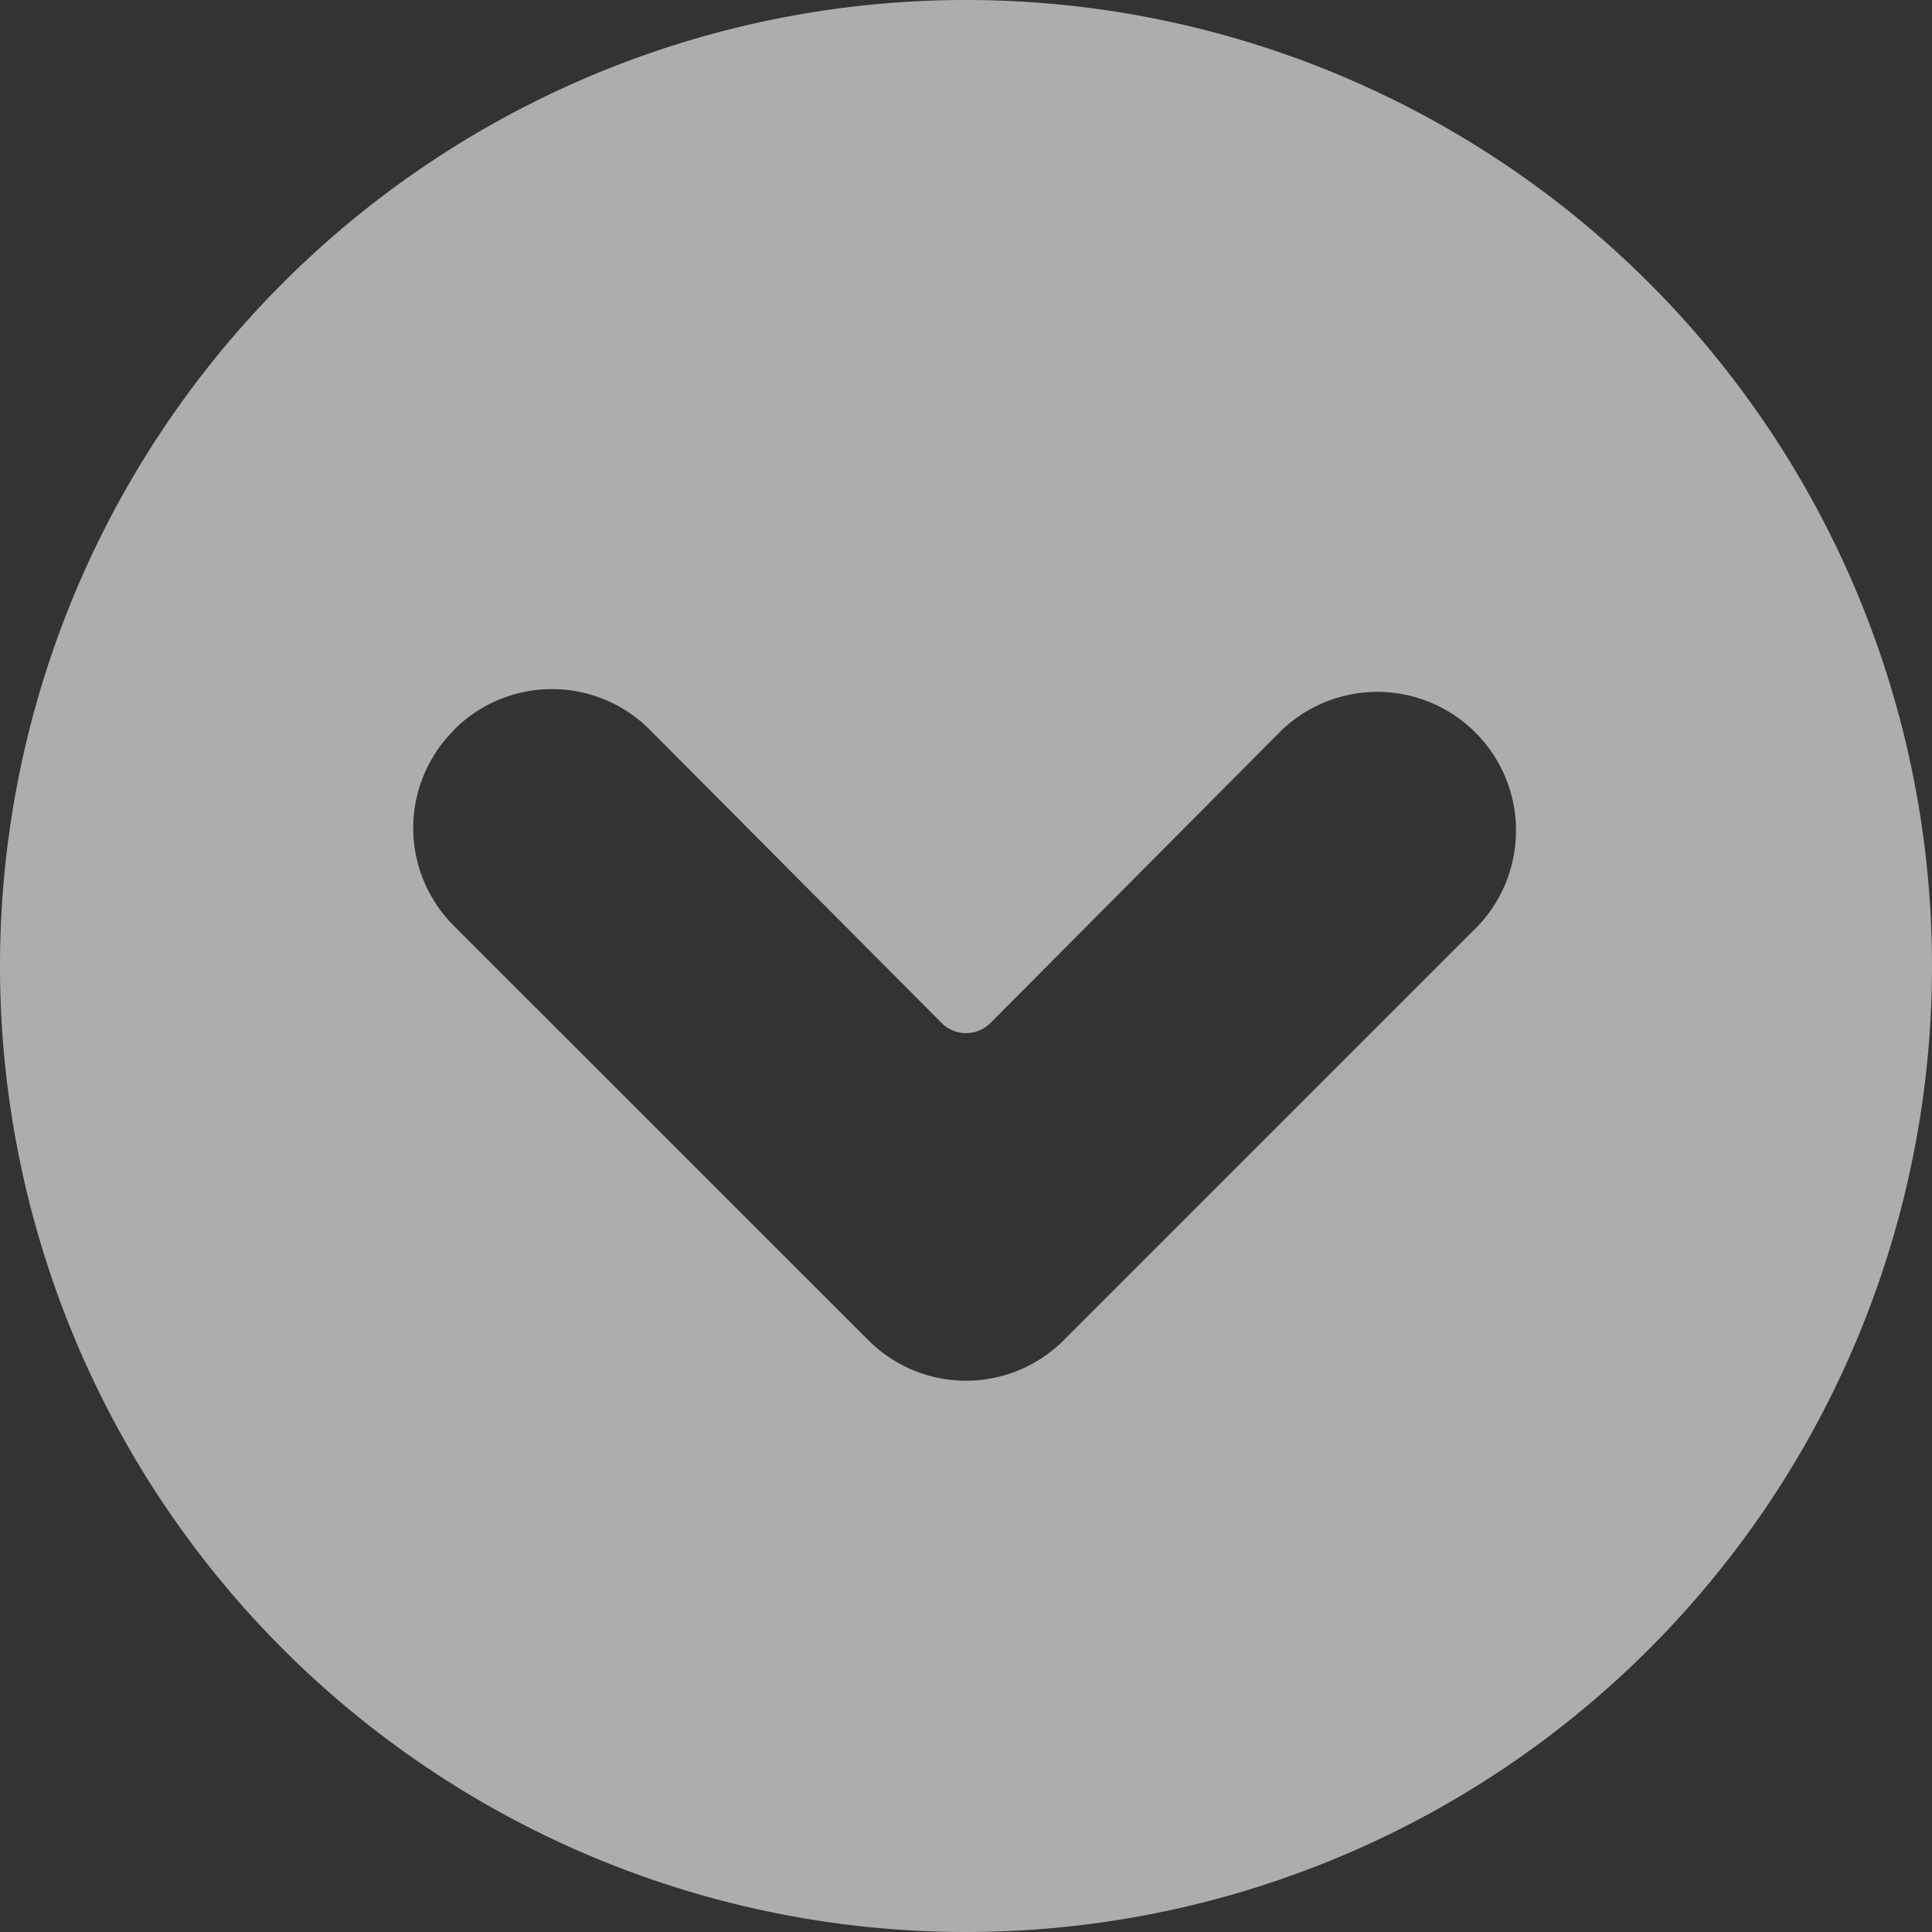 <?xml version="1.0" encoding="UTF-8" standalone="no"?>
<svg
   width="18"
   height="18"
   viewBox="0 0 18 18"
   version="1.1"
   id="svg3"
   sodipodi:docname="icon-arrow-down-opacity.svg"
   inkscape:version="1.2.1 (9c6d41e, 2022-07-14)"
   xmlns:inkscape="http://www.inkscape.org/namespaces/inkscape"
   xmlns:sodipodi="http://sodipodi.sourceforge.net/DTD/sodipodi-0.dtd"
   xmlns="http://www.w3.org/2000/svg"
   xmlns:svg="http://www.w3.org/2000/svg">
  <rect x="0" y="0" width="18" height="18" fill="#333333" stroke="none"/>
  <defs
     id="defs7" />
  <sodipodi:namedview
     id="namedview5"
     pagecolor="#505050"
     bordercolor="#eeeeee"
     borderopacity="1"
     inkscape:showpageshadow="0"
     inkscape:pageopacity="0"
     inkscape:pagecheckerboard="0"
     inkscape:deskcolor="#505050"
     showgrid="false"
     inkscape:zoom="13.111111"
     inkscape:cx="-3.1271186"
     inkscape:cy="9"
     inkscape:window-width="1269"
     inkscape:window-height="456"
     inkscape:window-x="1784"
     inkscape:window-y="266"
     inkscape:window-maximized="0"
     inkscape:current-layer="svg3" />
  <path
     id="icon-arrow-down-grey"
     d="M 9,18 A 9,9 0 1 0 0,9 9,9 0 0 0 9,18 Z M 4.23,6.8 A 1.286,1.286 0 0 1 6.048,6.793 L 6.055,6.8 8.769,9.527 A 0.321,0.321 0 0 0 9.224,9.535 L 9.232,9.527 11.944,6.8 A 1.292,1.292 0 0 1 13.77,8.627 L 9.913,12.484 A 1.286,1.286 0 0 1 8.095,12.491 L 8.088,12.484 4.23,8.627 A 1.286,1.286 0 0 1 4.223,6.809 Z"
     fill="#3b424b"
     style="fill:#ffffff;fill-opacity:0.6" />
</svg>
